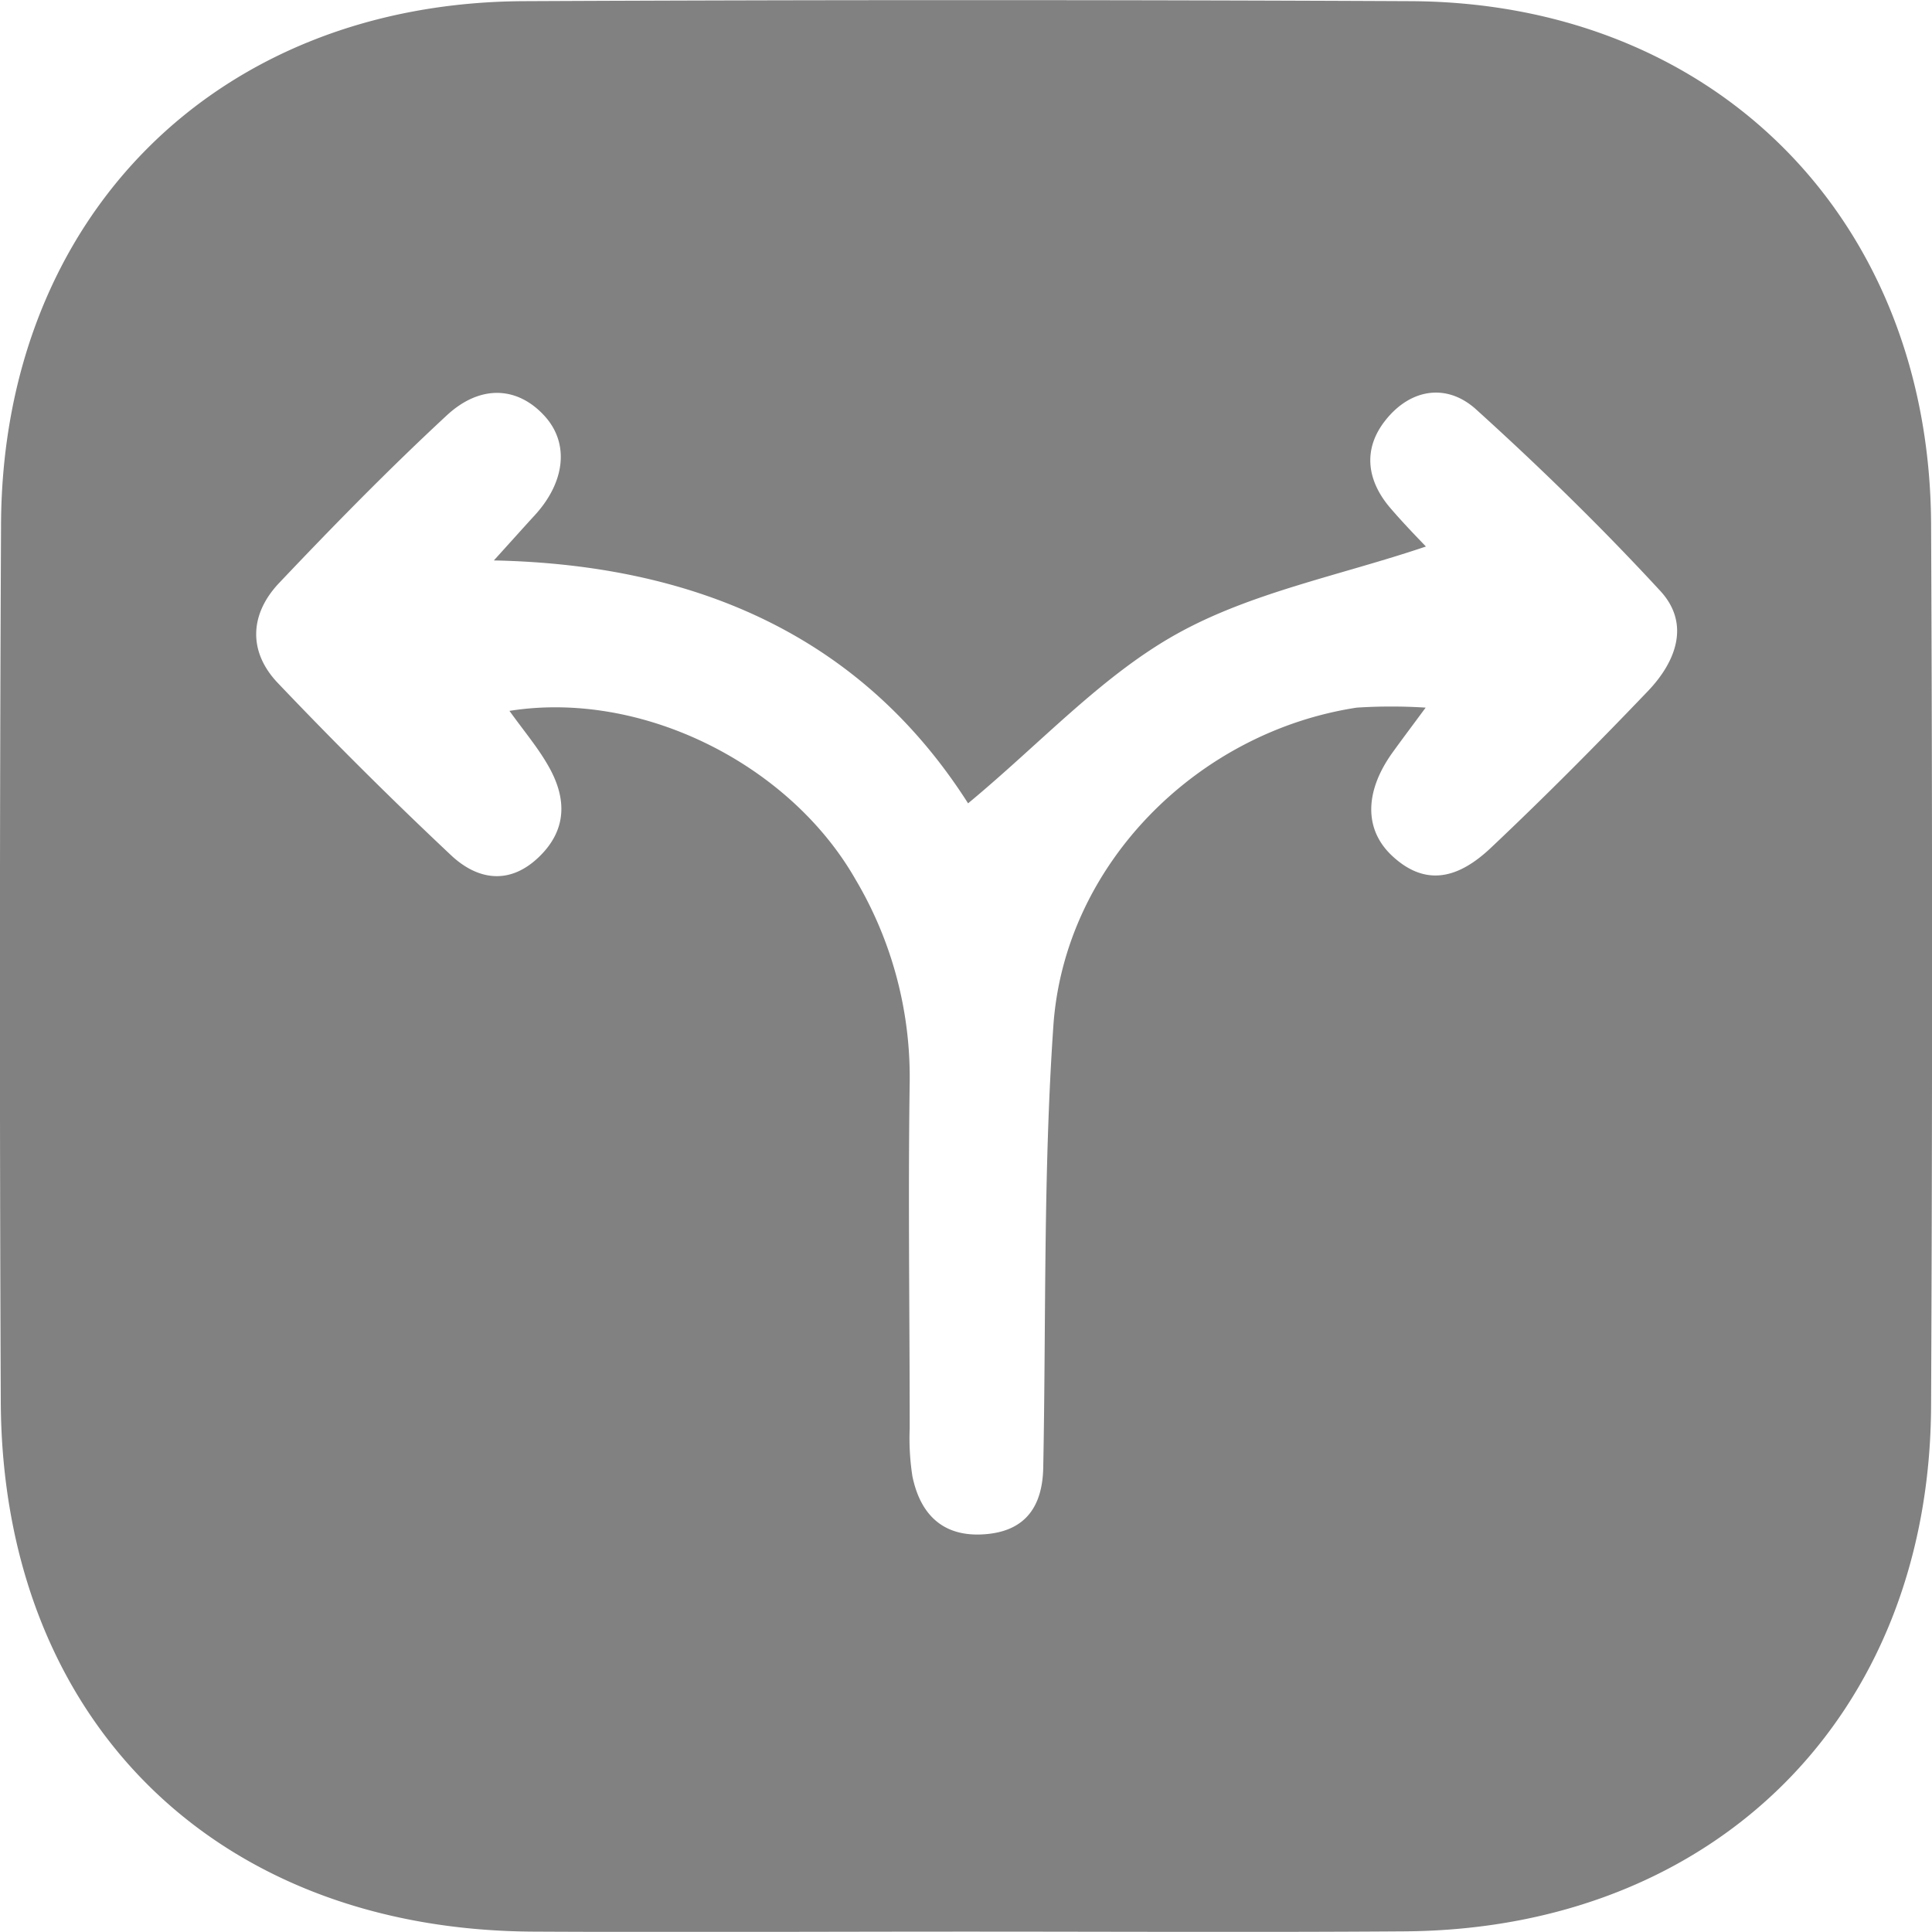 <svg id="Layer_1" data-name="Layer 1" xmlns="http://www.w3.org/2000/svg" viewBox="0 0 148.58 148.57"><defs><style>.cls-1{fill:#818181;}</style></defs><path class="cls-1" d="M80,154.26c-11.12,0-22.24.06-33.36,0-24.46-.16-40.76-16.37-40.87-40.75Q5.63,79.77,5.79,46C5.91,22.38,22.38,5.91,46,5.8q34.11-.16,68.22,0c23.35.12,39.86,16.72,40,40.16q.15,33.92,0,67.84c-.09,23.82-16.59,40.27-40.47,40.44C102.5,154.32,91.26,154.26,80,154.26ZM44.89,60.38c10.17-1.62,21.53,4.08,26.6,12.94a29.79,29.79,0,0,1,4.18,15.54c-.13,8.9,0,17.8,0,26.7a18.91,18.91,0,0,0,.21,3.69c.64,3.09,2.52,4.77,5.8,4.43,3-.31,4.2-2.24,4.26-5.09.22-11.35,0-22.74.78-34C87.58,72.19,97.8,62,110.05,60.13a41.35,41.35,0,0,1,5.3,0c-1.16,1.57-1.87,2.51-2.56,3.47-2.19,3.06-2.16,6,.06,8,2.78,2.53,5.36,1.36,7.55-.72,4.13-3.9,8.14-7.94,12.07-12.05,2.13-2.24,3.25-5.15.93-7.67-4.51-4.89-9.3-9.56-14.21-14-2.25-2-5-1.53-6.89.82-1.77,2.18-1.53,4.6.3,6.76,1,1.17,2.07,2.27,2.77,3-6.63,2.24-13.46,3.53-19.21,6.75s-10.41,8.37-16,13C72.2,55,59.75,49.14,43.69,48.81c1.55-1.71,2.35-2.61,3.16-3.49,2.35-2.58,2.64-5.54.74-7.62-2.05-2.25-4.93-2.48-7.57,0-4.44,4.12-8.68,8.45-12.84,12.84-2.26,2.38-2.41,5.26-.12,7.68,4.34,4.56,8.8,9,13.4,13.32,2,1.84,4.42,2.24,6.66.11s2.18-4.58.74-7.07C47.08,63.21,46.06,62,44.89,60.38Z" transform="translate(-5.71 -5.71)"/></svg>